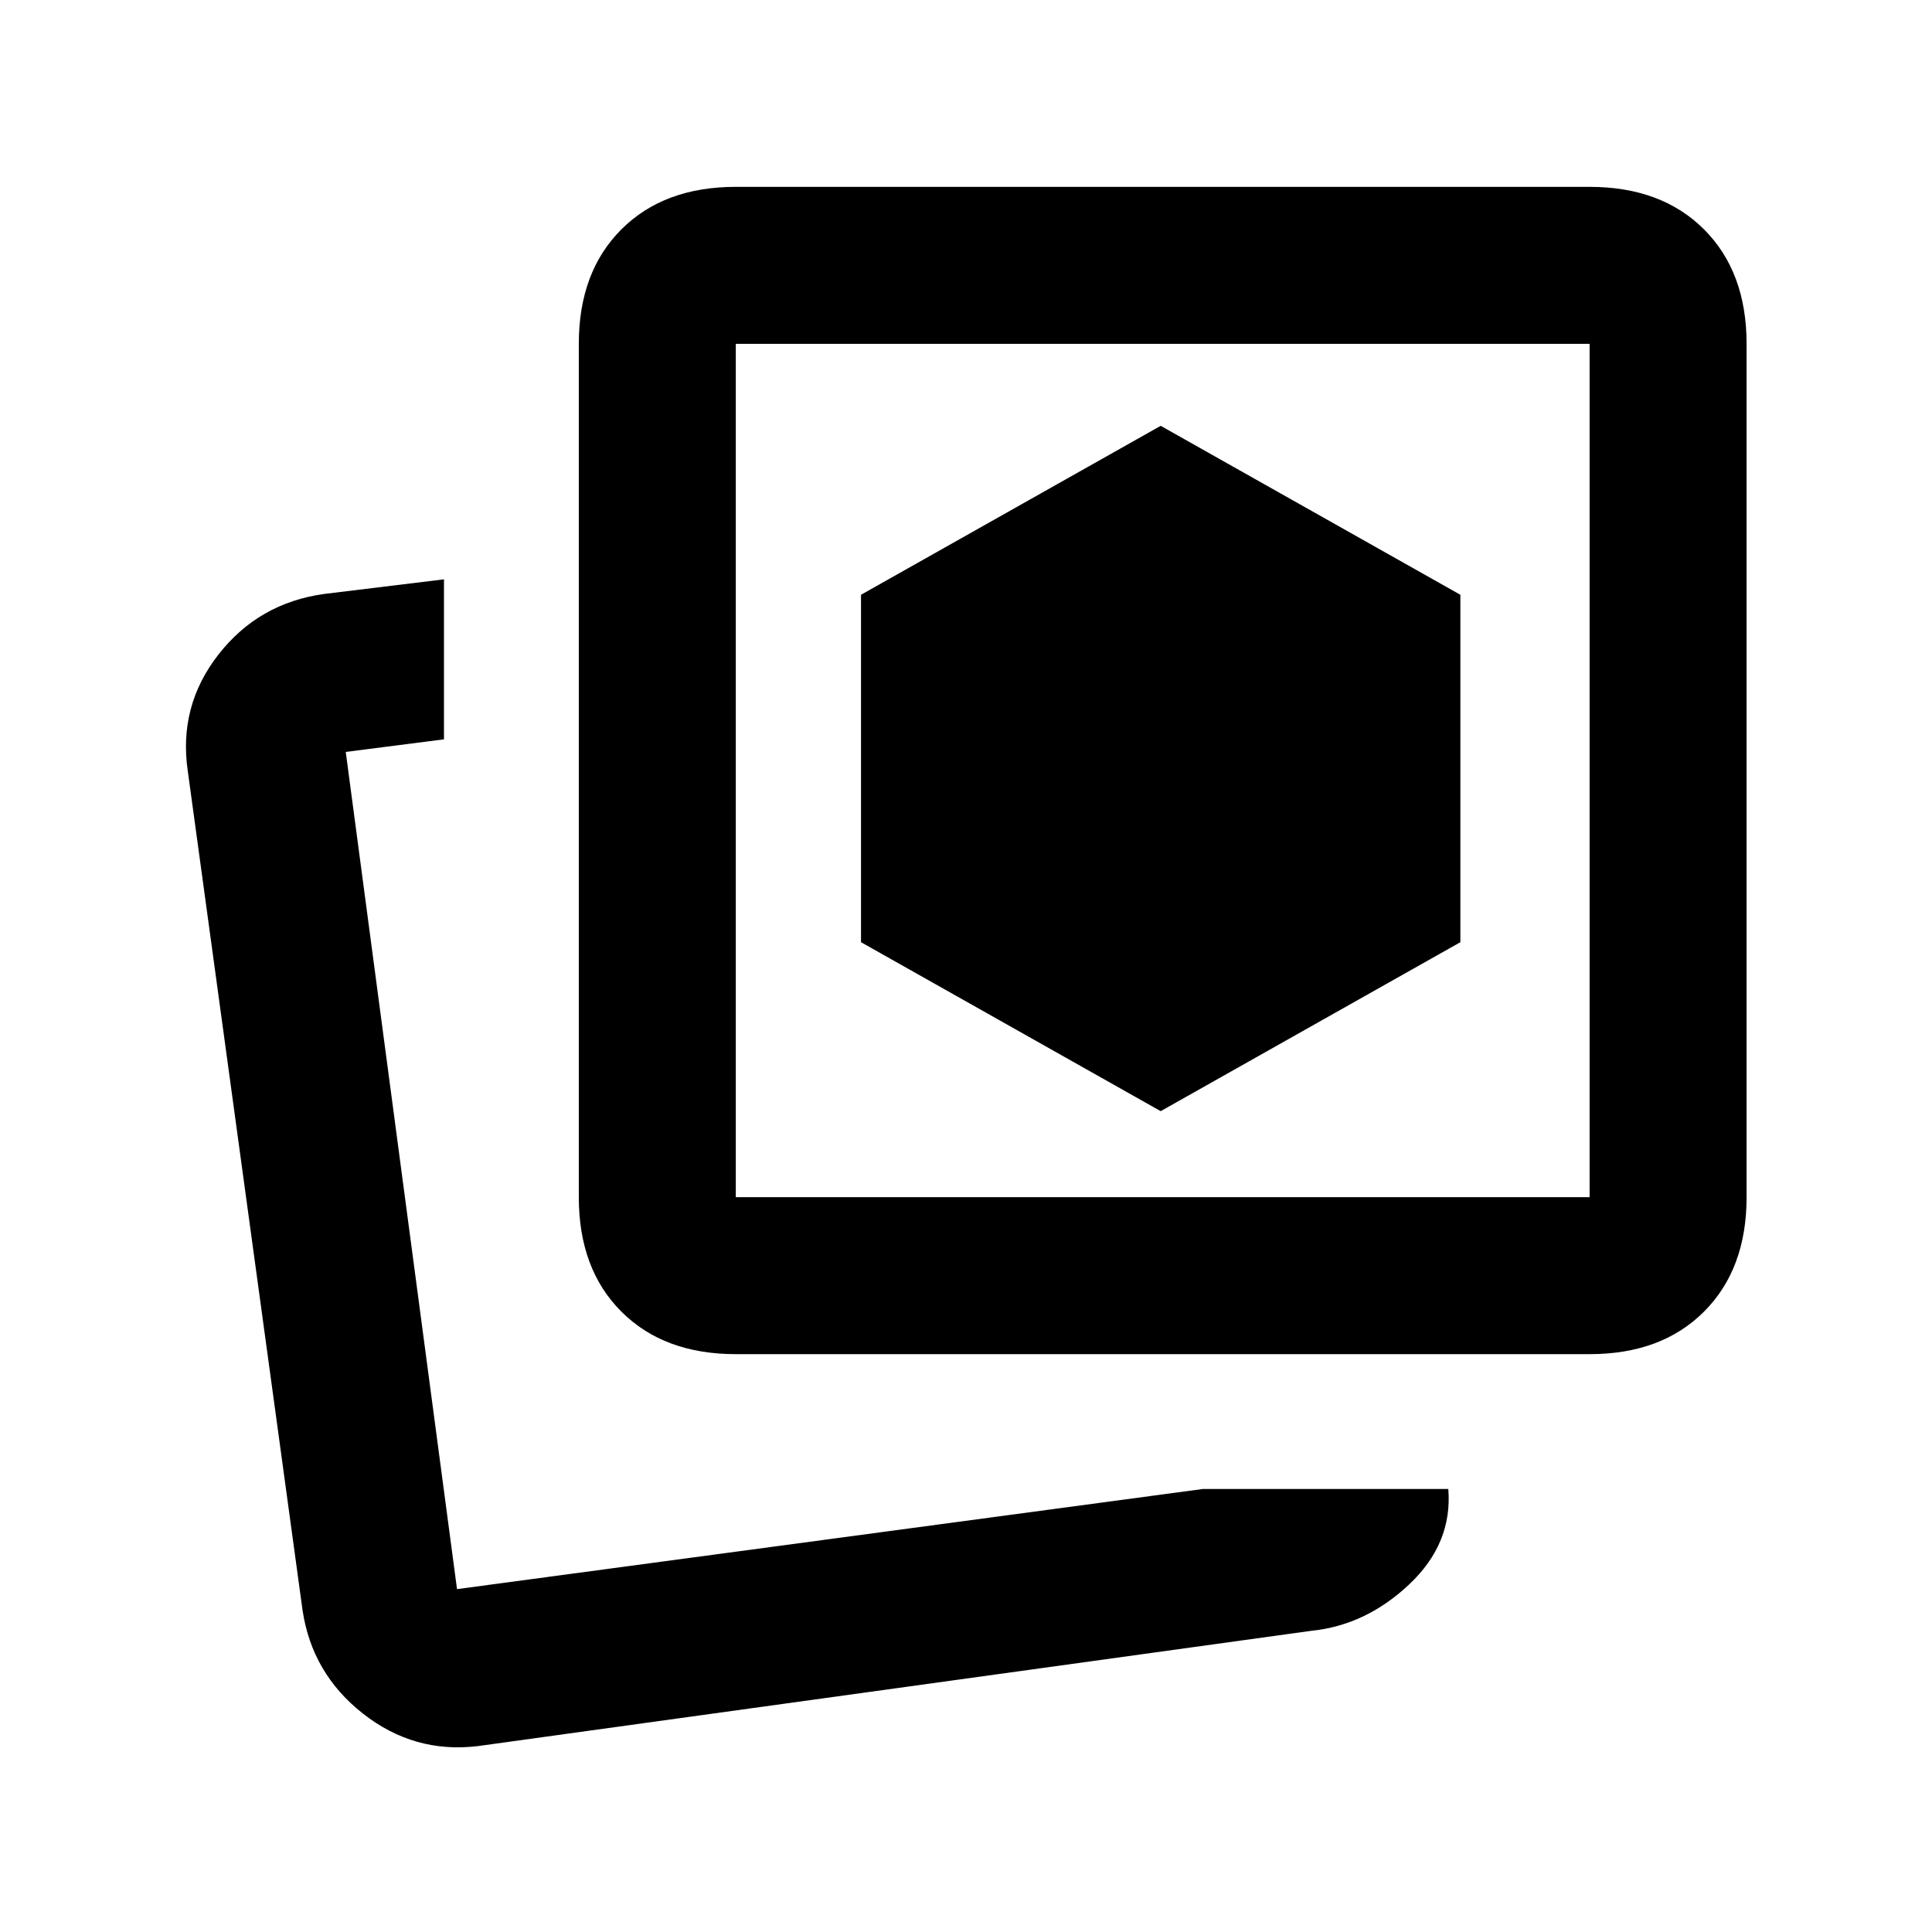 <svg xmlns="http://www.w3.org/2000/svg" height="20" viewBox="0 -960 960 960" width="20"><path d="m576.74-407.87 148.91-83.96v-172.63l-148.91-83.95-148.91 83.95v172.63l148.91 83.96Zm20.96 187.74h121.95q2.18 27.04-19.4 47.38-21.58 20.34-48.62 23.08L237.28-92.35q-31.54 3.74-56.89-16.14-25.35-19.88-30.06-51.42L93.3-576.93q-4.71-32.31 15.28-57.88 19.99-25.58 52.53-30.06l59.5-7.26v79.5l-48.81 6.26 55.29 416 370.61-49.76Zm-232.09-67q-35.72 0-56.86-21.14t-21.14-56.86v-424.02q0-35.72 21.14-56.86t56.86-21.14h424.26q35.72 0 56.86 21.14t21.14 56.86v424.02q0 35.72-21.14 56.86t-56.86 21.14H365.61Zm0-78h424.26v-424.02H365.61v424.02Zm212.13-212.13ZM225.09-170.37Z"/></svg>